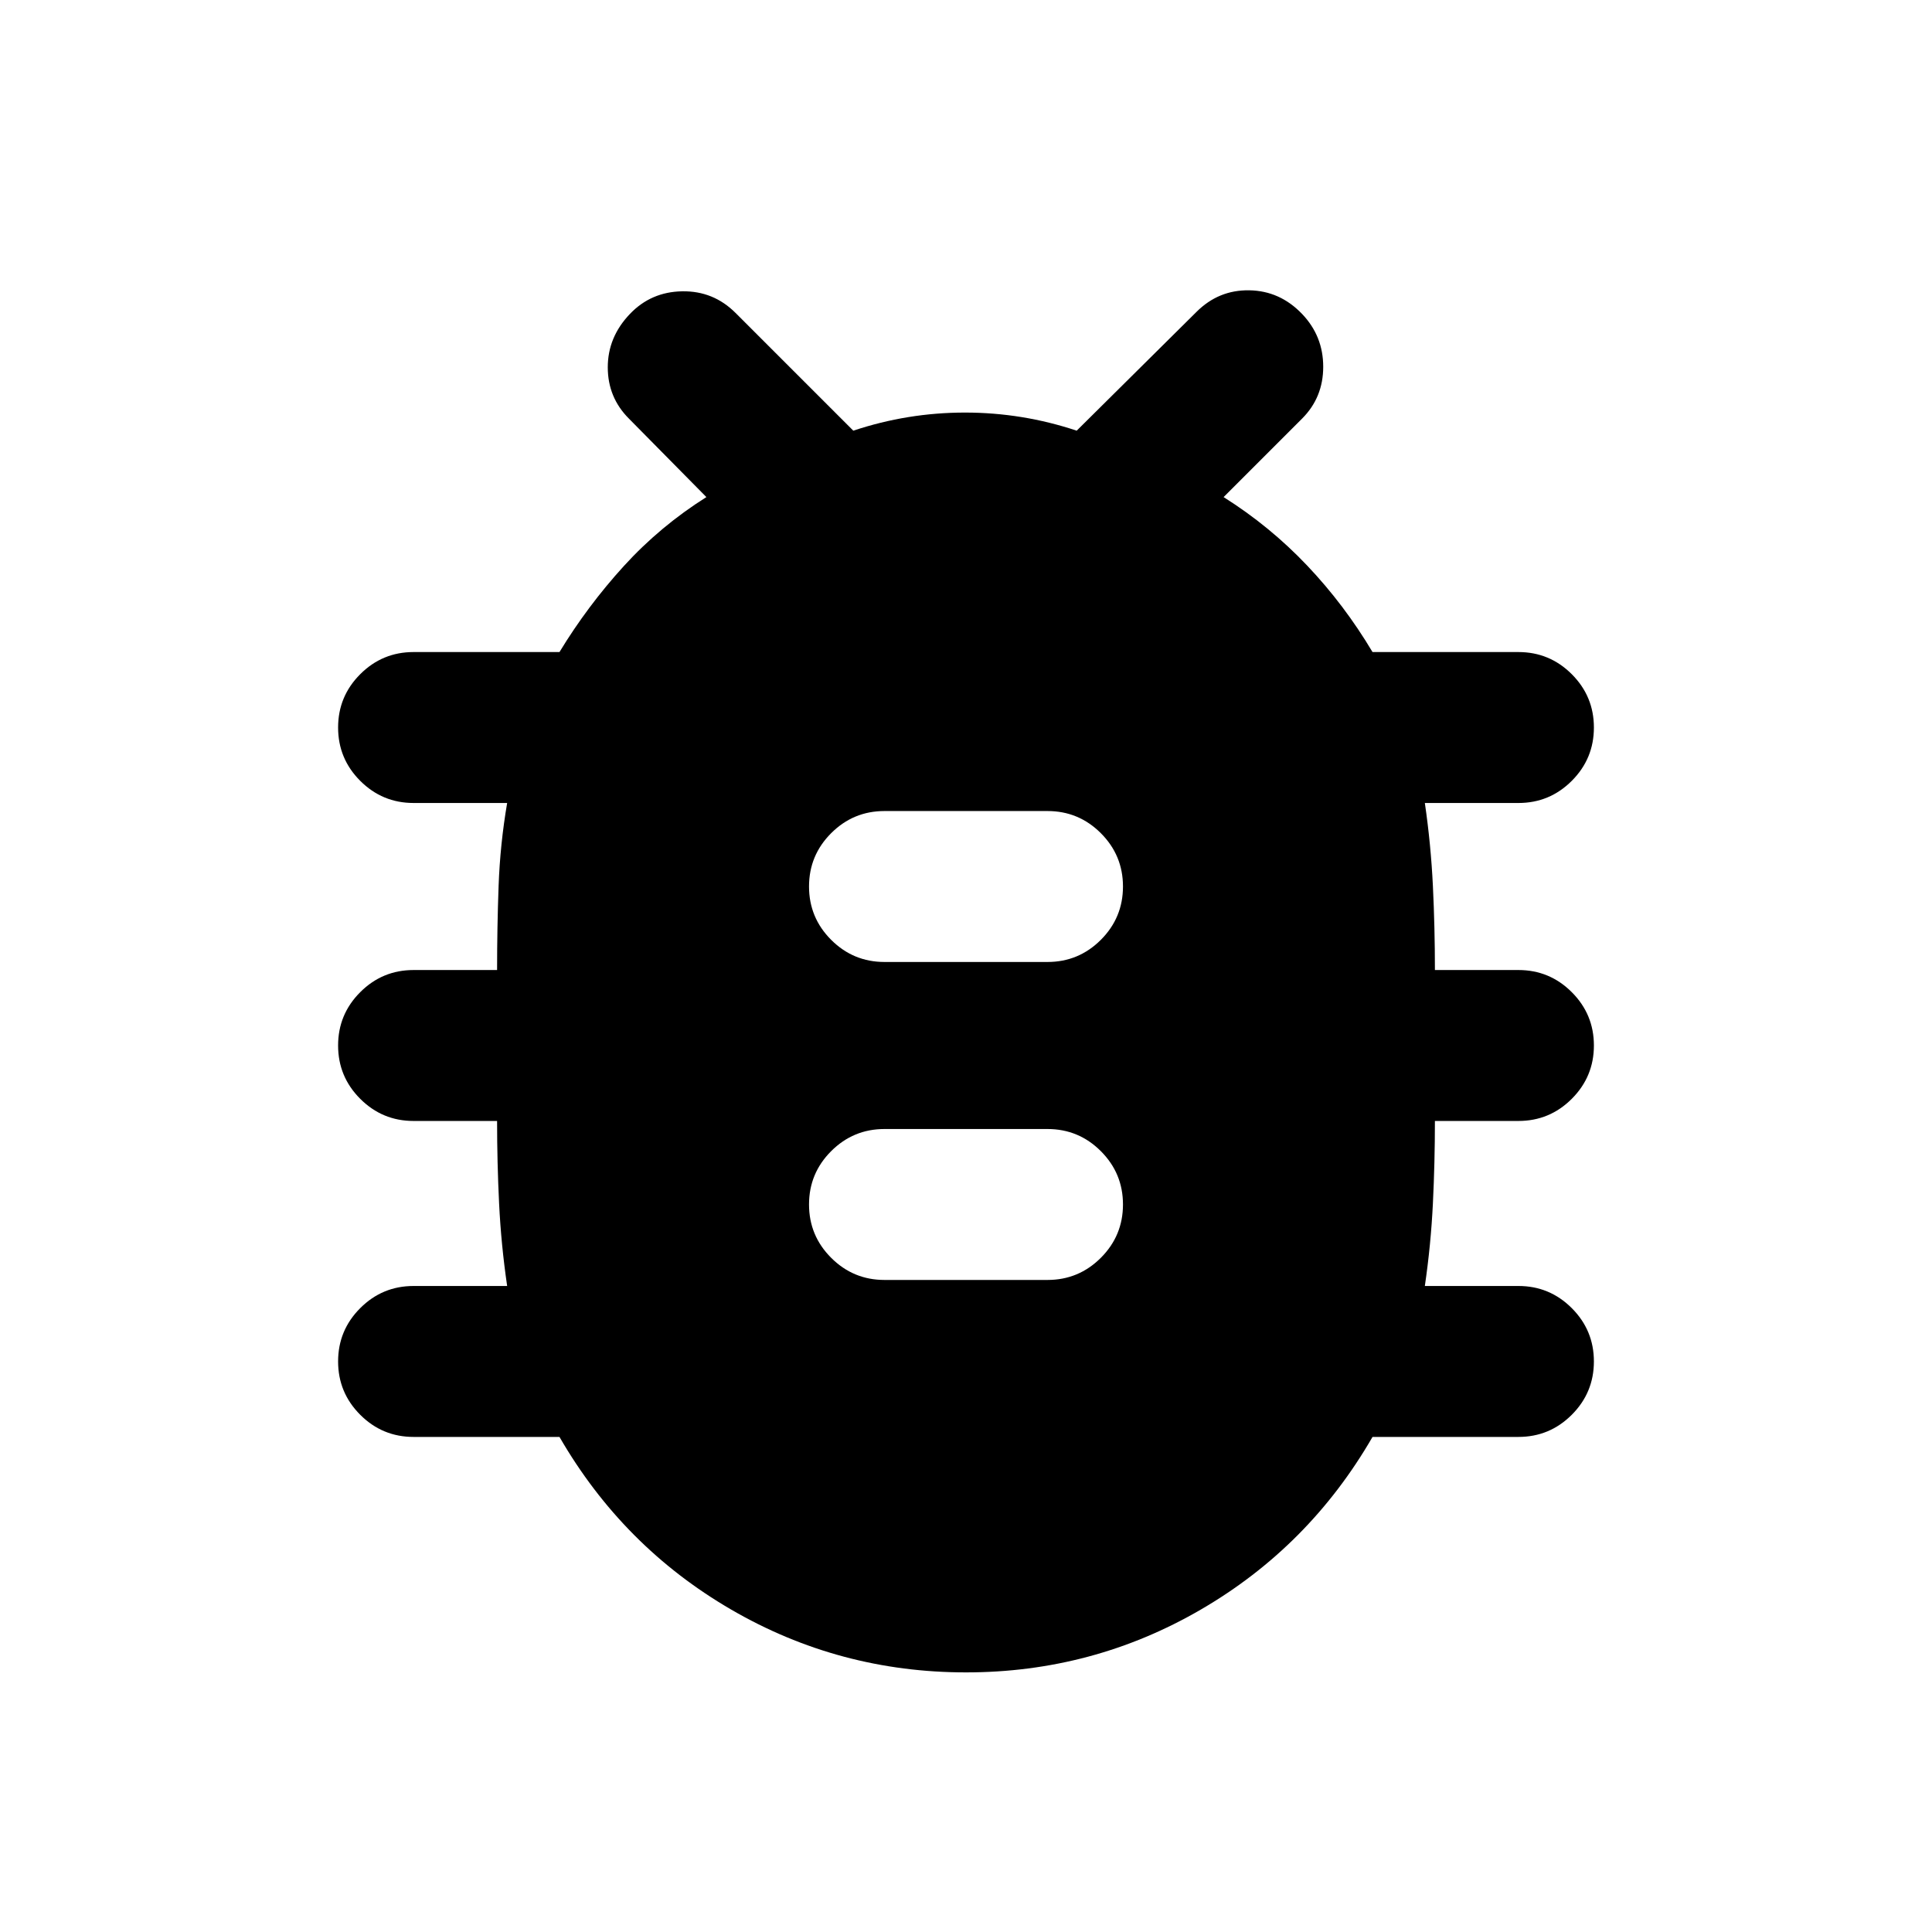 <svg xmlns="http://www.w3.org/2000/svg" height="24" viewBox="0 -960 960 960" width="24"><path d="M480-129q-63 0-116.75-31.25T278-246h-72.5q-15.5 0-26.5-11t-11-26.5q0-15.5 11-26.5t26.5-11H252q-3-20.5-4-41t-1-41h-41.5q-15.5 0-26.5-11t-11-26.5q0-15.5 11-26.5t26.5-11H247q0-21 .75-41.75T252-561h-46.5q-15.5 0-26.5-11t-11-26.5q0-15.5 11-26.5t26.5-11H278q14-23 32-42.75T351-713l-38.5-39Q302-762.5 302-777.5t11-26.5q10.5-11 26-11.25t26.5 10.75L424-746q27-9 55.5-9t55.5 9l59.5-59q11-11 26.25-10.75T647-804q10.5 11 10.5 26.25T647-752l-39 39q23 14.5 41.5 34t32.5 43h72.5q15.5 0 26.5 11t11 26.5q0 15.5-11 26.5t-26.5 11H708q3 20.5 4 41.25t1 41.75h41.5q15.5 0 26.5 11t11 26.5q0 15.5-11 26.5t-26.5 11H713q0 20.5-1 41t-4 41h46.5q15.5 0 26.5 11t11 26.5q0 15.5-11 26.5t-26.5 11H682q-31.5 54.5-85.25 85.75T480-129Zm-40.5-195h81q15.5 0 26.5-11t11-26.5q0-15.5-11-26.5t-26.5-11h-81q-15.5 0-26.5 11t-11 26.5q0 15.5 11 26.5t26.5 11Zm0-158h81q15.5 0 26.5-11t11-26.5q0-15.5-11-26.5t-26.5-11h-81q-15.5 0-26.5 11t-11 26.5q0 15.5 11 26.5t26.5 11Z"/></svg>